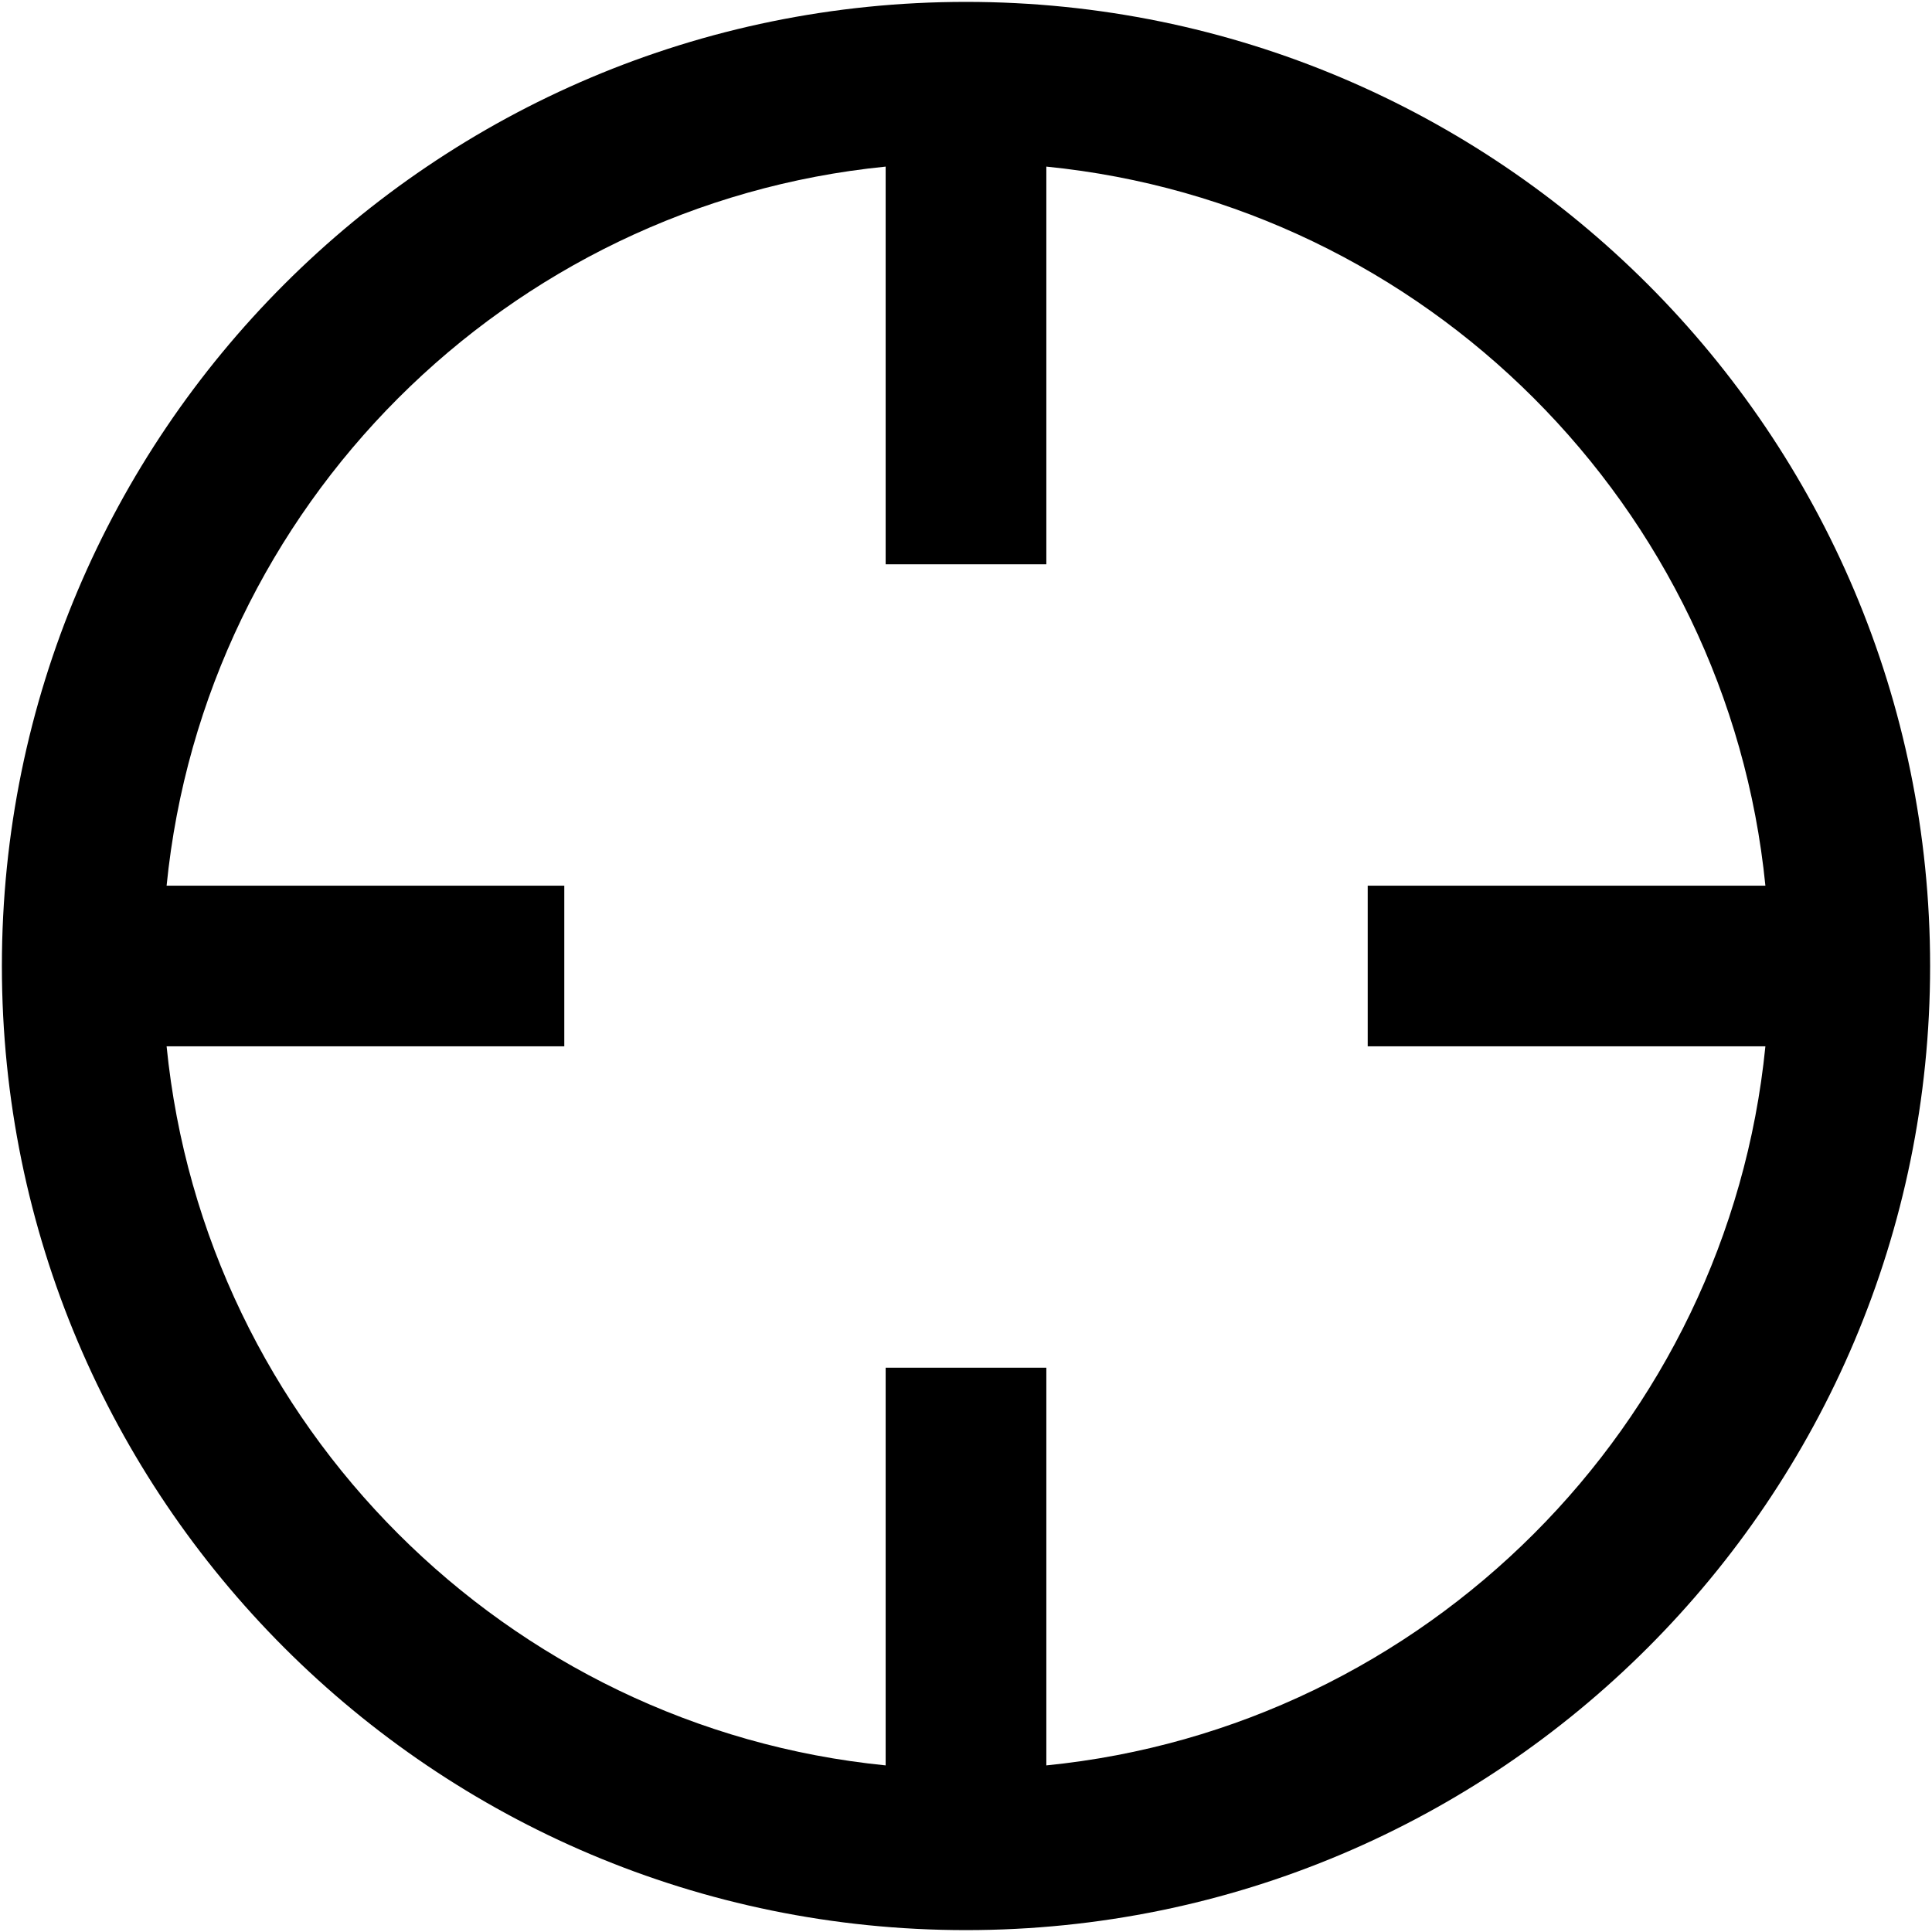 <?xml version="1.0" encoding="iso-8859-1"?>
<!DOCTYPE svg PUBLIC "-//W3C//DTD SVG 1.1//EN" "http://www.w3.org/Graphics/SVG/1.1/DTD/svg11.dtd">
<svg 
 version="1.1" xmlns="http://www.w3.org/2000/svg" xmlns:xlink="http://www.w3.org/1999/xlink" x="0px" y="0px" width="512px"
	 height="512px" viewBox="0 0 512 512" style="enable-background:new 0 0 512 512;" xml:space="preserve"
><g id="afcae5a789ccd549f9c6e2a2f811db46"><g></g><path style="display: inline;" d="M256,0.5C114.893,0.5,0.5,114.893,0.5,256S114.893,511.5,256,511.5S511.5,397.107,511.5,256
		S397.107,0.5,256,0.5z M277.291,467.848v-105.39h-42.583v105.39C134.271,457.83,54.17,377.729,44.151,277.291h105.391v-42.583
		H44.151C54.17,134.271,134.271,54.17,234.708,44.151v105.391h42.583V44.151c100.438,10.019,180.539,90.12,190.557,190.557h-105.39
		v42.583h105.39C457.83,377.729,377.729,457.83,277.291,467.848z"></path></g></svg>
